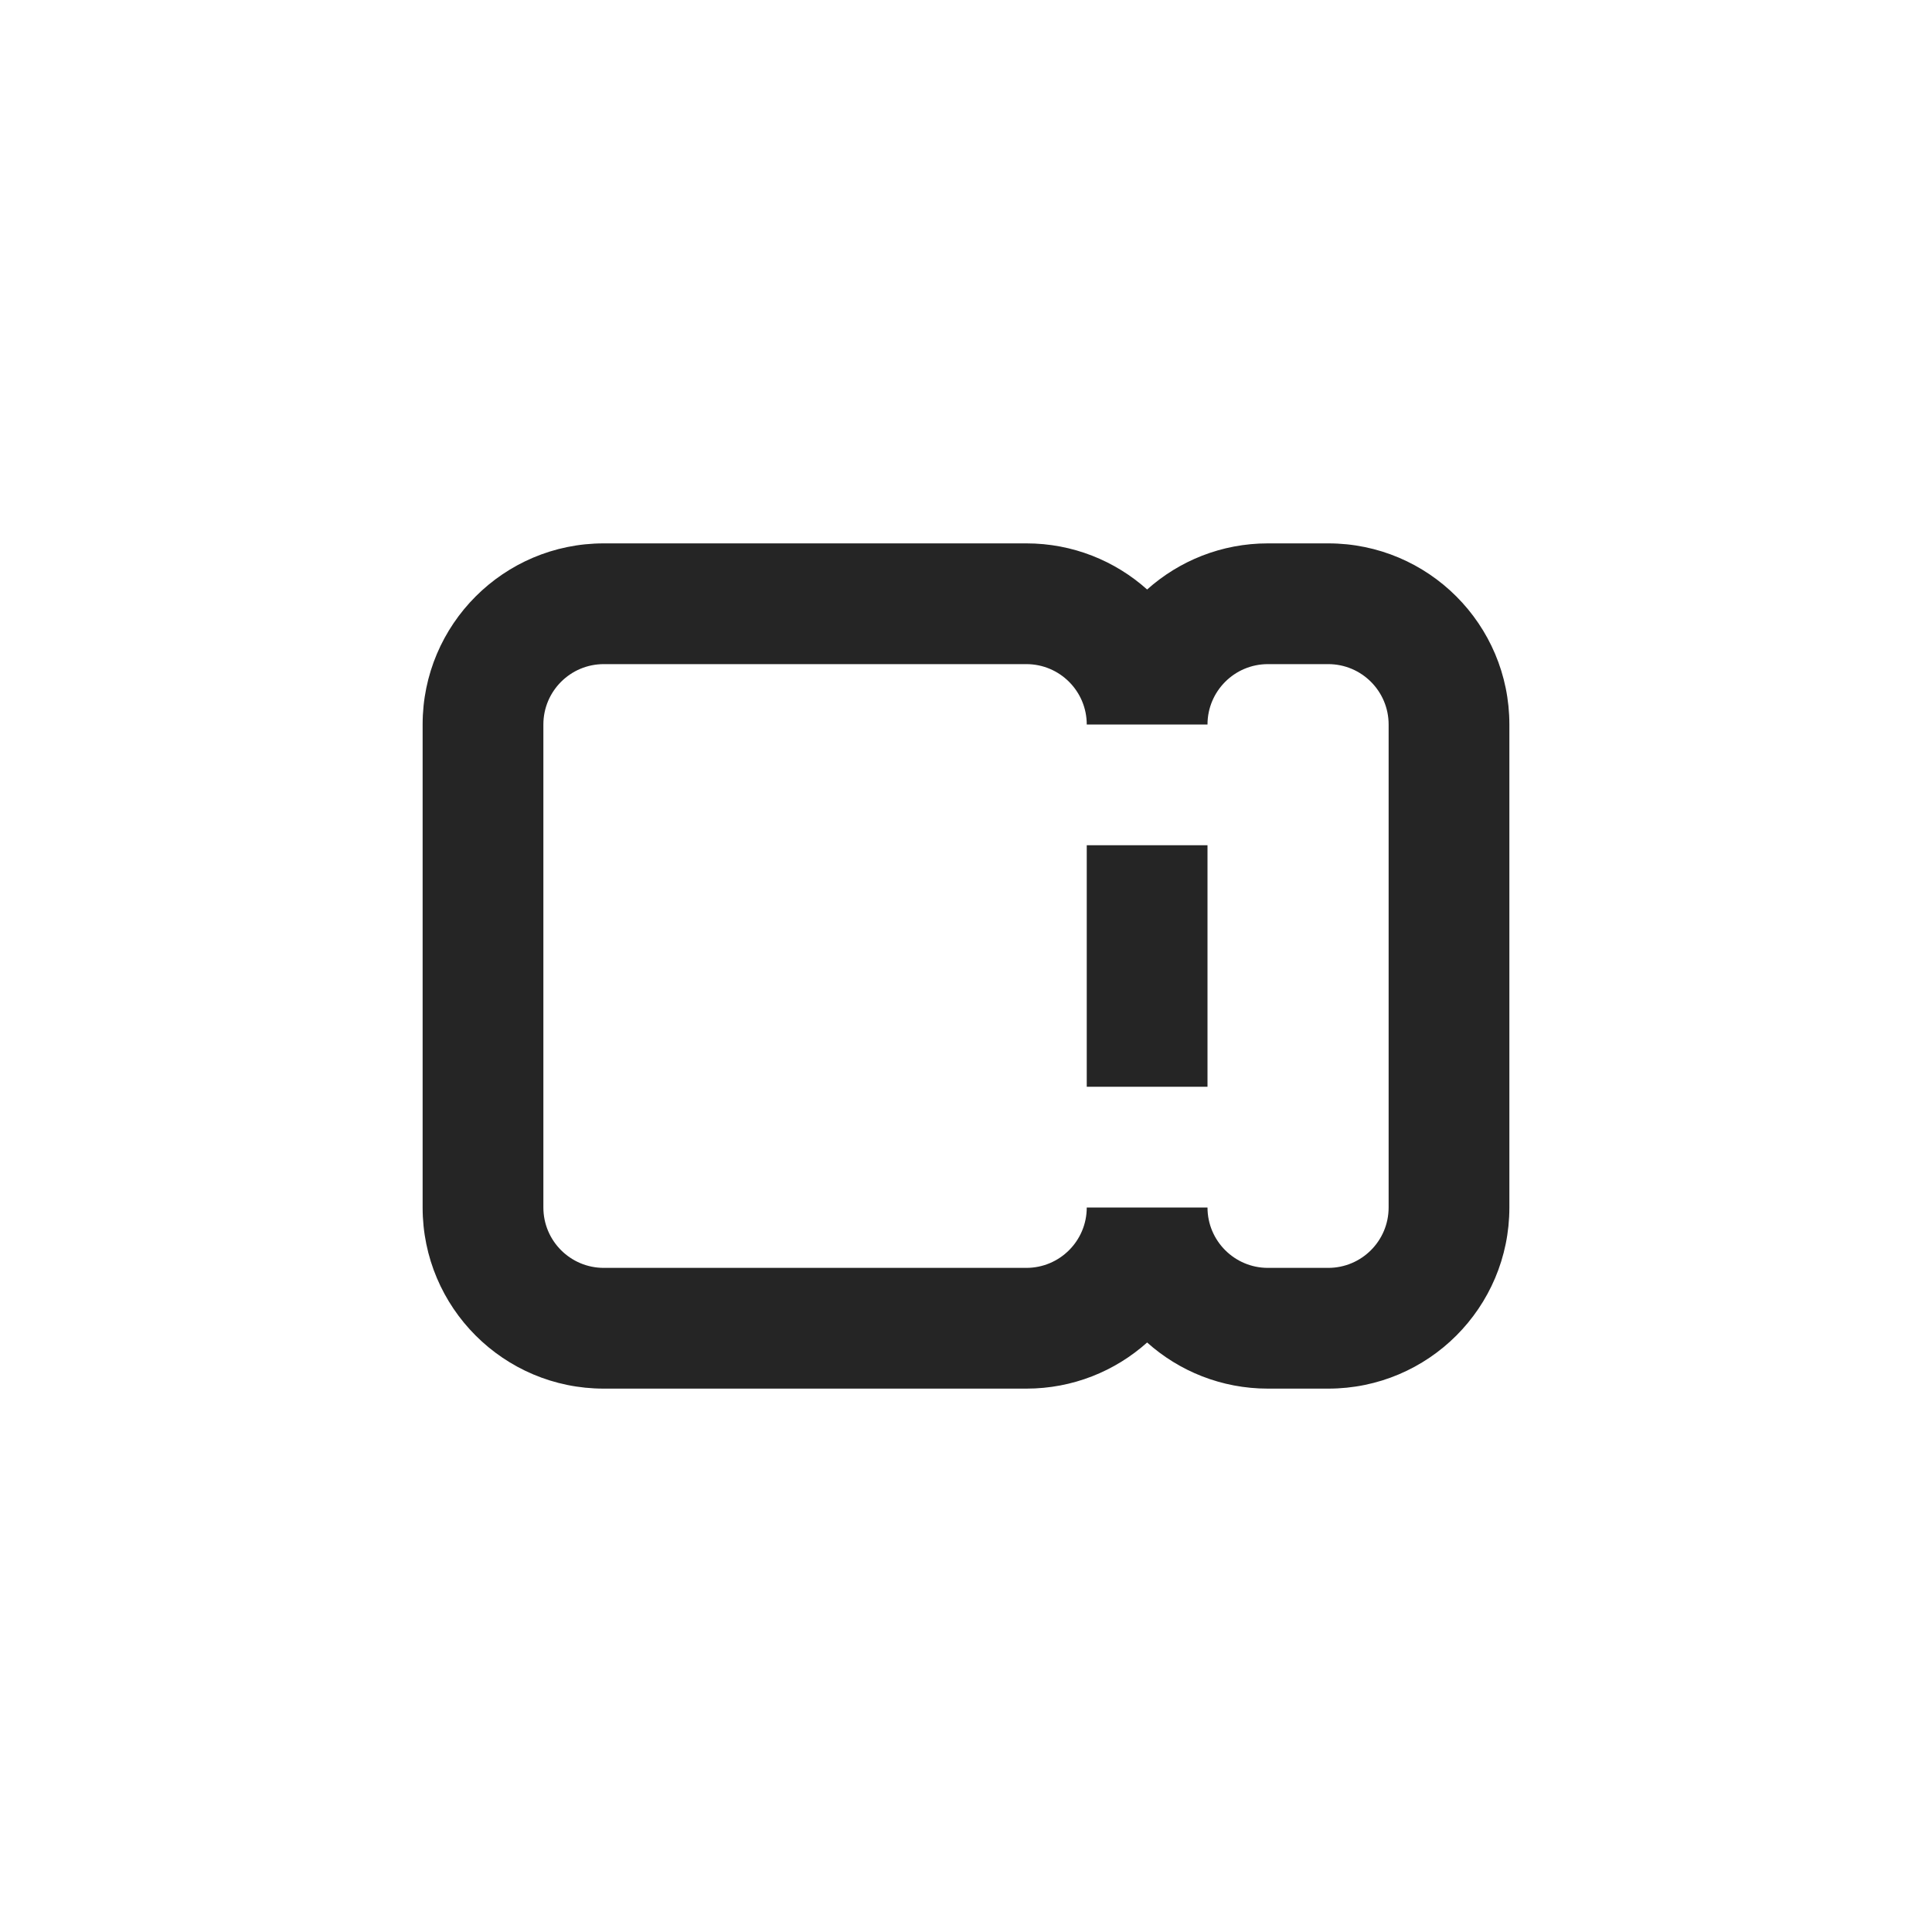 <svg width="32" height="32" viewBox="0 0 32 32" xmlns="http://www.w3.org/2000/svg"><title>Icons/24/icon-ticket-24</title><path fill="#252525" fill-rule="nonzero" d="M17 21C17.552 21 18 20.552 18 20H20C20 20.552 20.448 21 21 21H22C22.552 21 23 20.552 23 20V12C23 11.448 22.552 11 22 11H21C20.448 11 20 11.448 20 12H18C18 11.448 17.552 11 17 11H10C9.448 11 9 11.448 9 12L9 20C9 20.552 9.448 21 10 21H17ZM10 23C8.343 23 7 21.657 7 20V12C7 10.343 8.343 9 10 9H17C17.768 9 18.469 9.289 19 9.764C19.531 9.289 20.232 9 21 9H22C23.657 9 25 10.343 25 12L25 20C25 21.657 23.657 23 22 23H21C20.232 23 19.531 22.711 19 22.236C18.469 22.711 17.768 23 17 23H10ZM18 14H20V18H18V14Z"/></svg>
